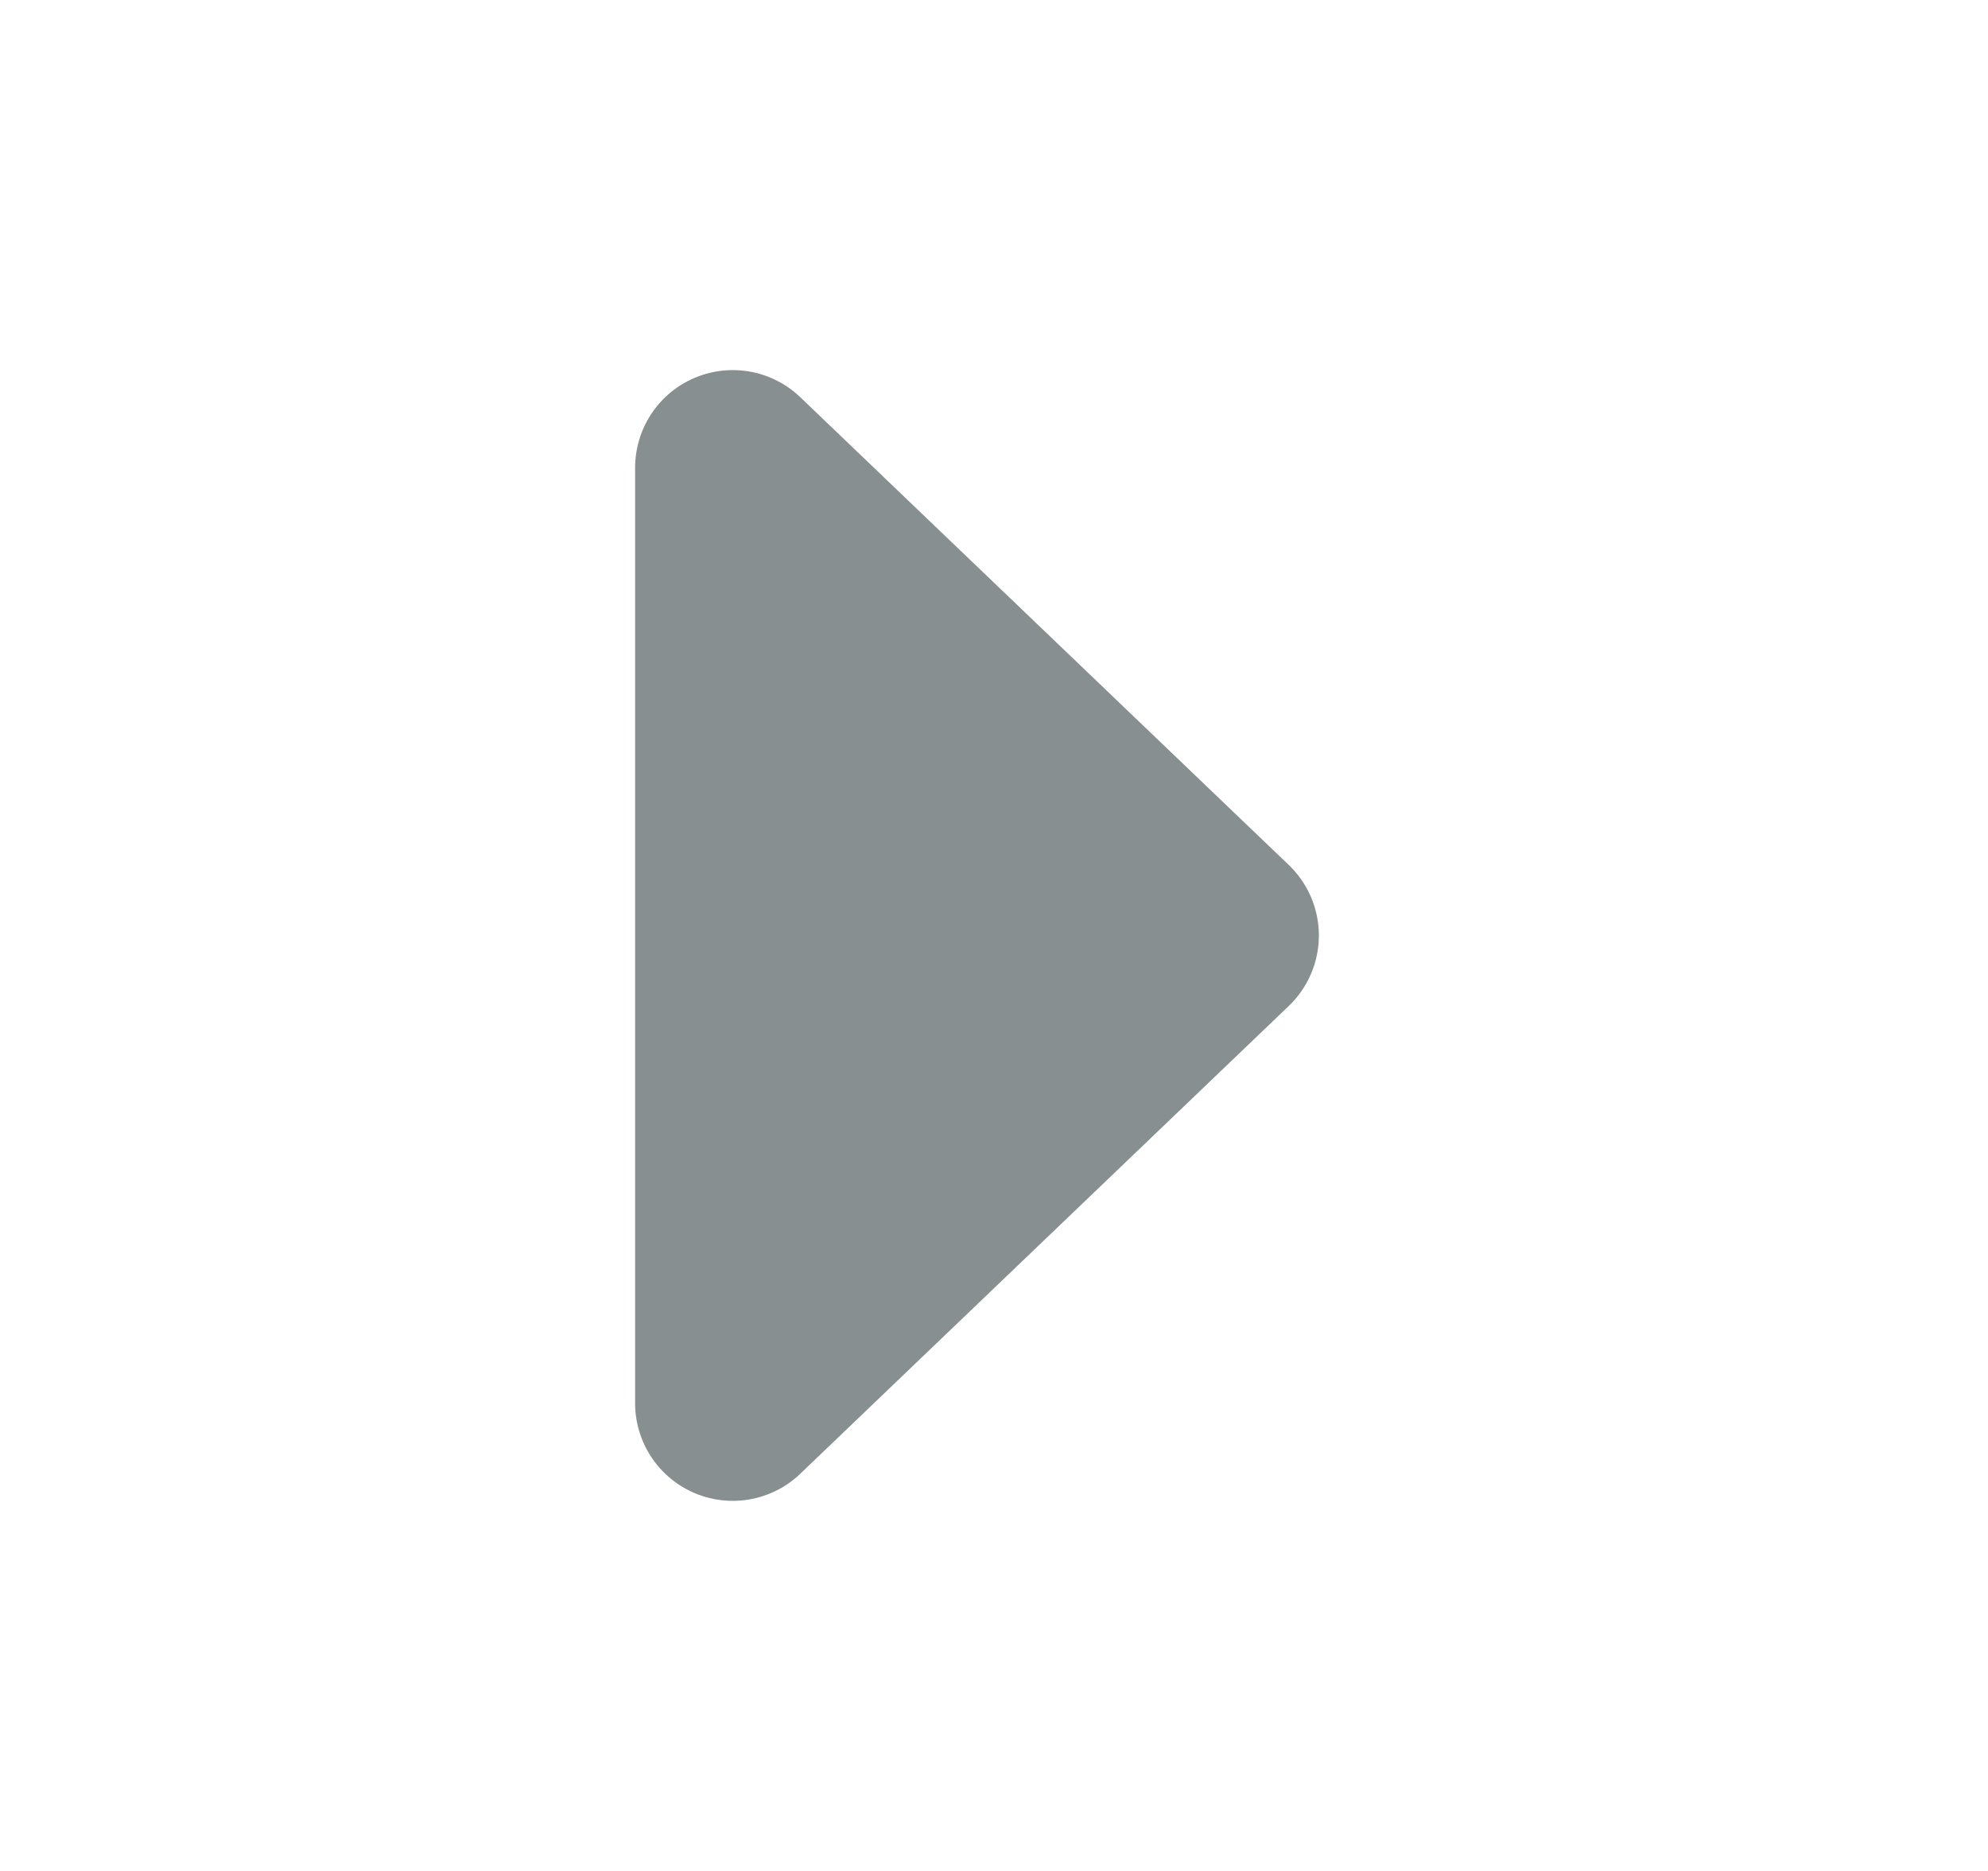 <svg width="17" height="16" viewBox="0 0 17 16" fill="none" xmlns="http://www.w3.org/2000/svg">
<path d="M6.266 4L10.443 8L6.266 12" fill="#888F91"/>
<path d="M6.266 4L10.443 8L6.266 12L6.266 4Z" stroke="#888F91" stroke-width="1.67" stroke-linecap="round" stroke-linejoin="round"/>
</svg>
